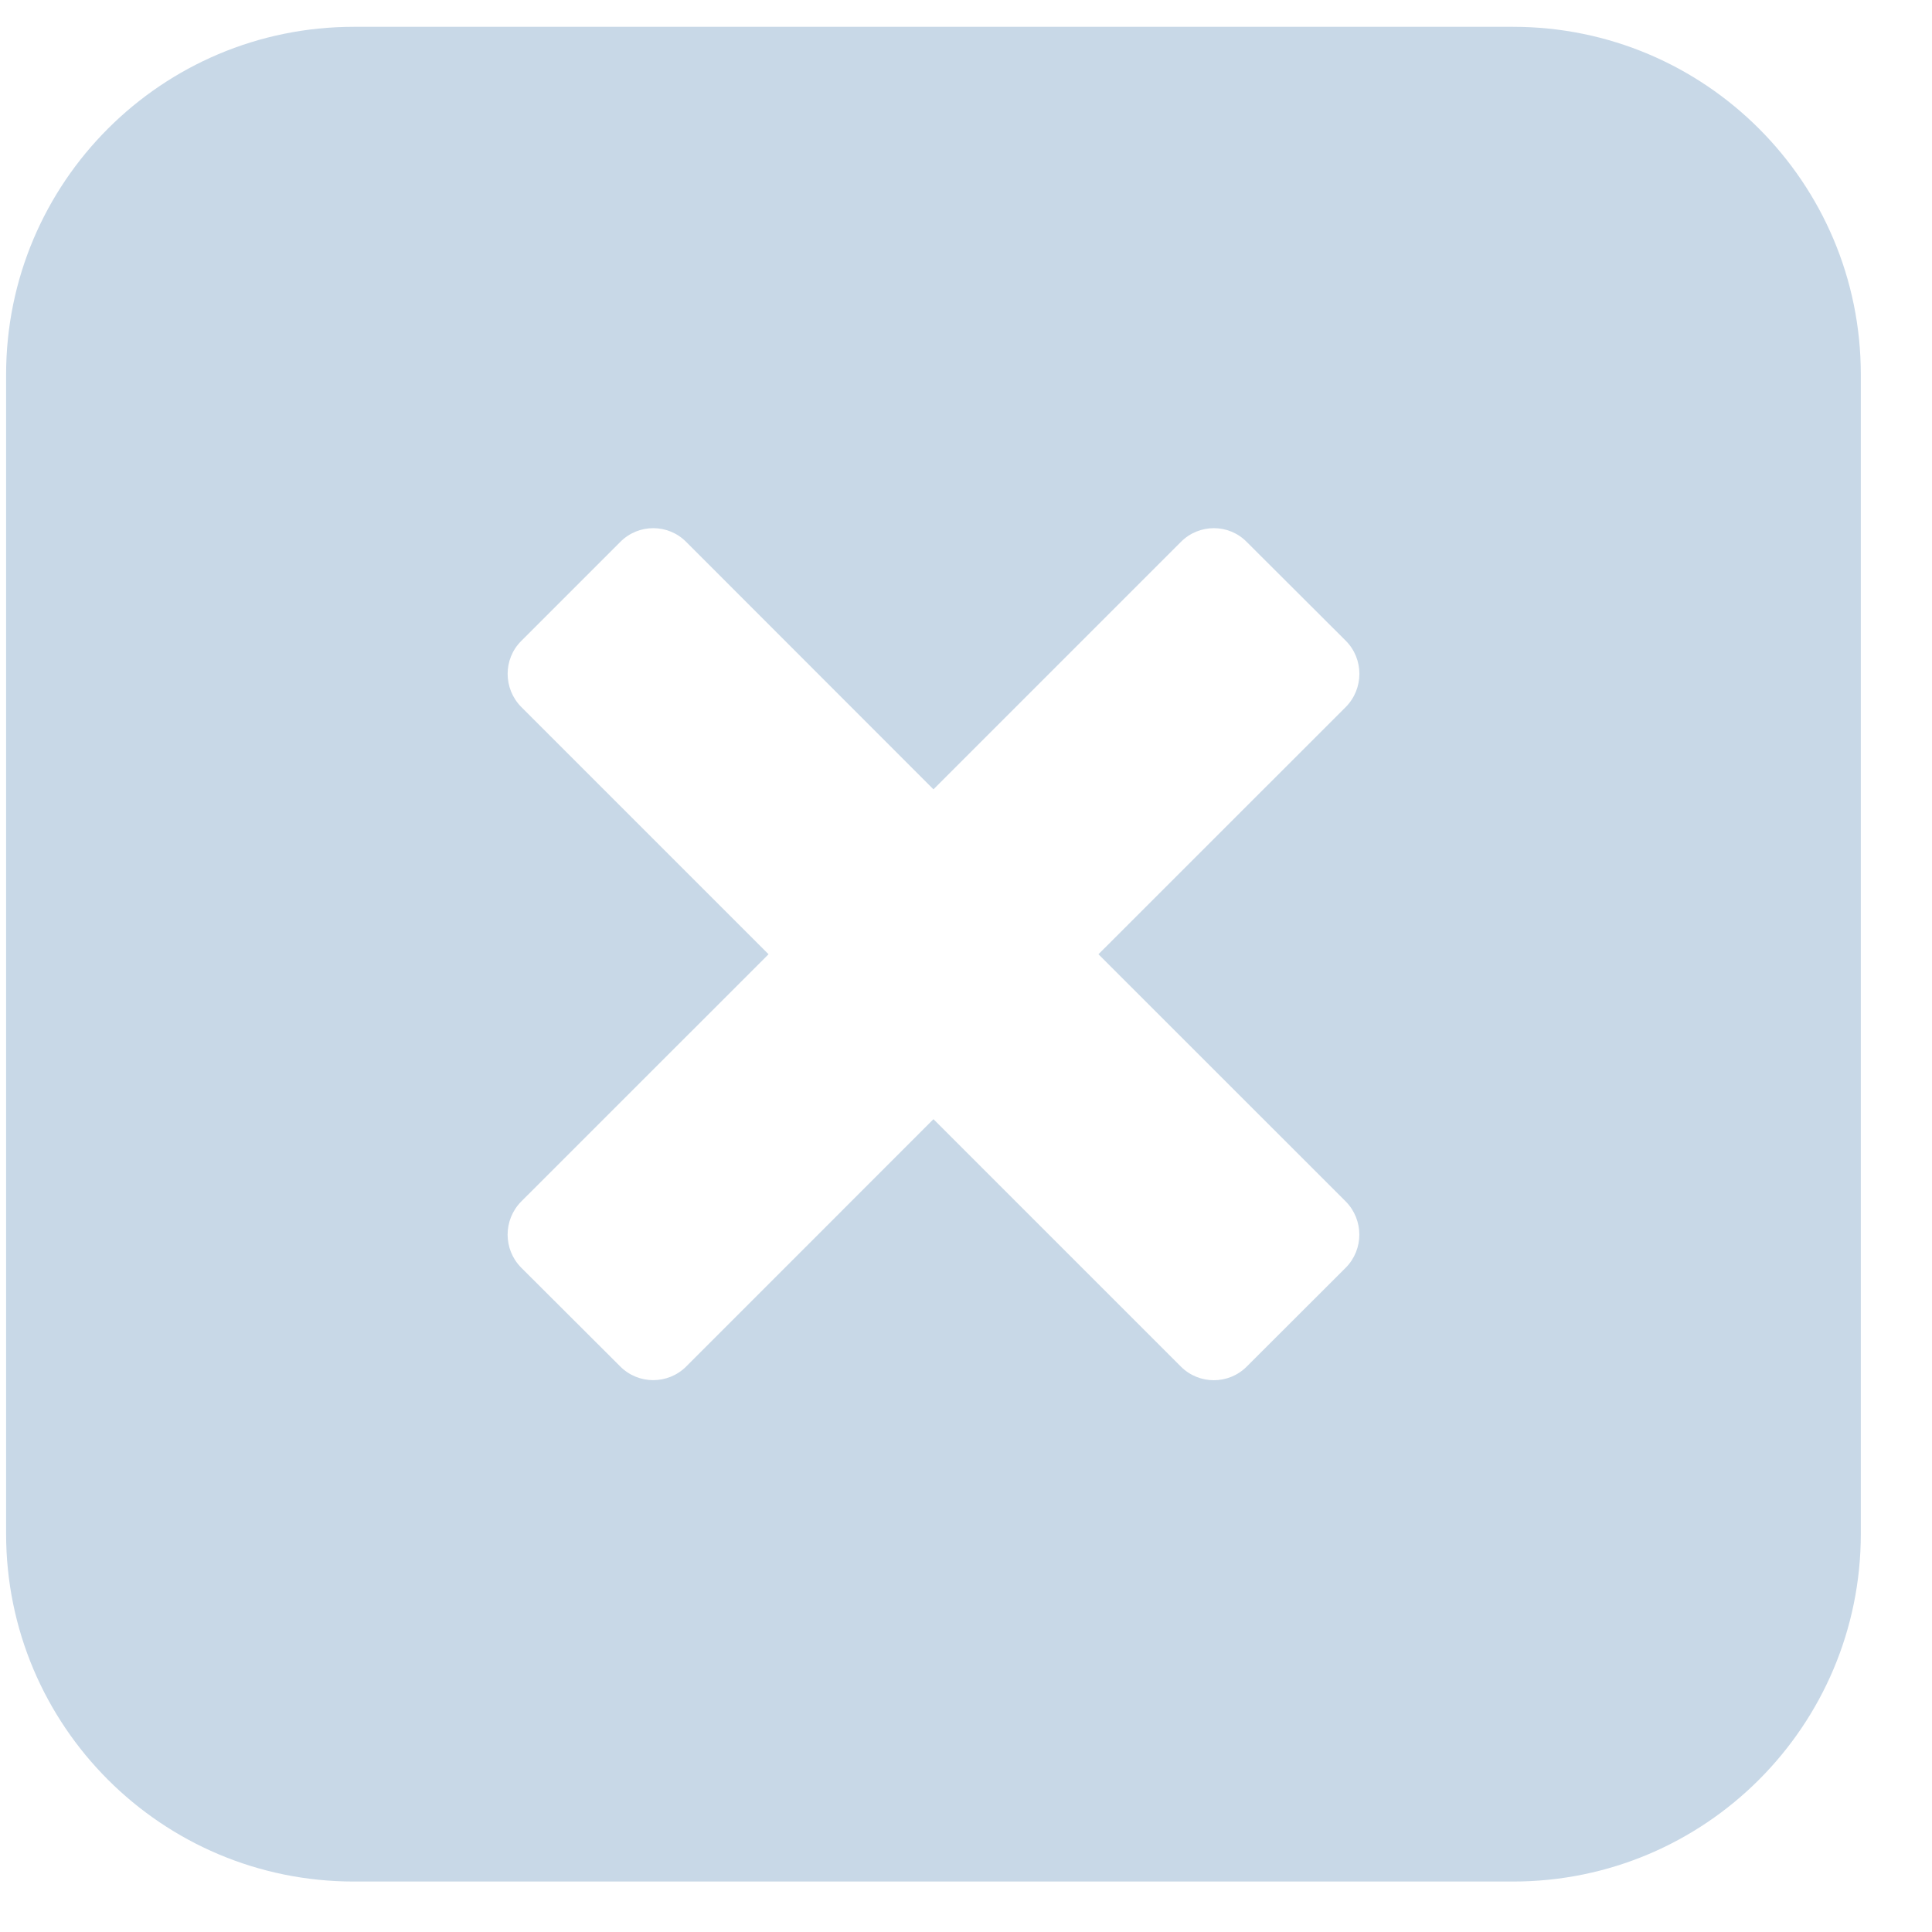 <svg width="25" height="25" viewBox="0 0 25 25" fill="none" xmlns="http://www.w3.org/2000/svg">
<path d="M19.579 0.347H4.579C2.093 0.347 0.079 2.361 0.079 4.847V19.847C0.079 22.333 2.093 24.347 4.579 24.347H19.579C22.065 24.347 24.079 22.333 24.079 19.847V4.847C24.079 2.361 22.065 0.347 19.579 0.347ZM17.415 16.403L16.133 17.683C15.899 17.919 15.515 17.919 15.28 17.683L12.079 14.482L8.879 17.683C8.643 17.918 8.26 17.918 8.025 17.681L6.744 16.403C6.51 16.167 6.51 15.786 6.744 15.548L9.945 12.348L6.745 9.148C6.51 8.911 6.51 8.527 6.745 8.294L8.026 7.013C8.261 6.775 8.645 6.775 8.88 7.013L12.079 10.214L15.28 7.013C15.516 6.775 15.9 6.775 16.133 7.013L17.415 8.292C17.649 8.527 17.649 8.911 17.415 9.148L14.214 12.348L17.415 15.548C17.648 15.786 17.648 16.167 17.415 16.403Z" fill="#C8D8E7"/>
</svg>
